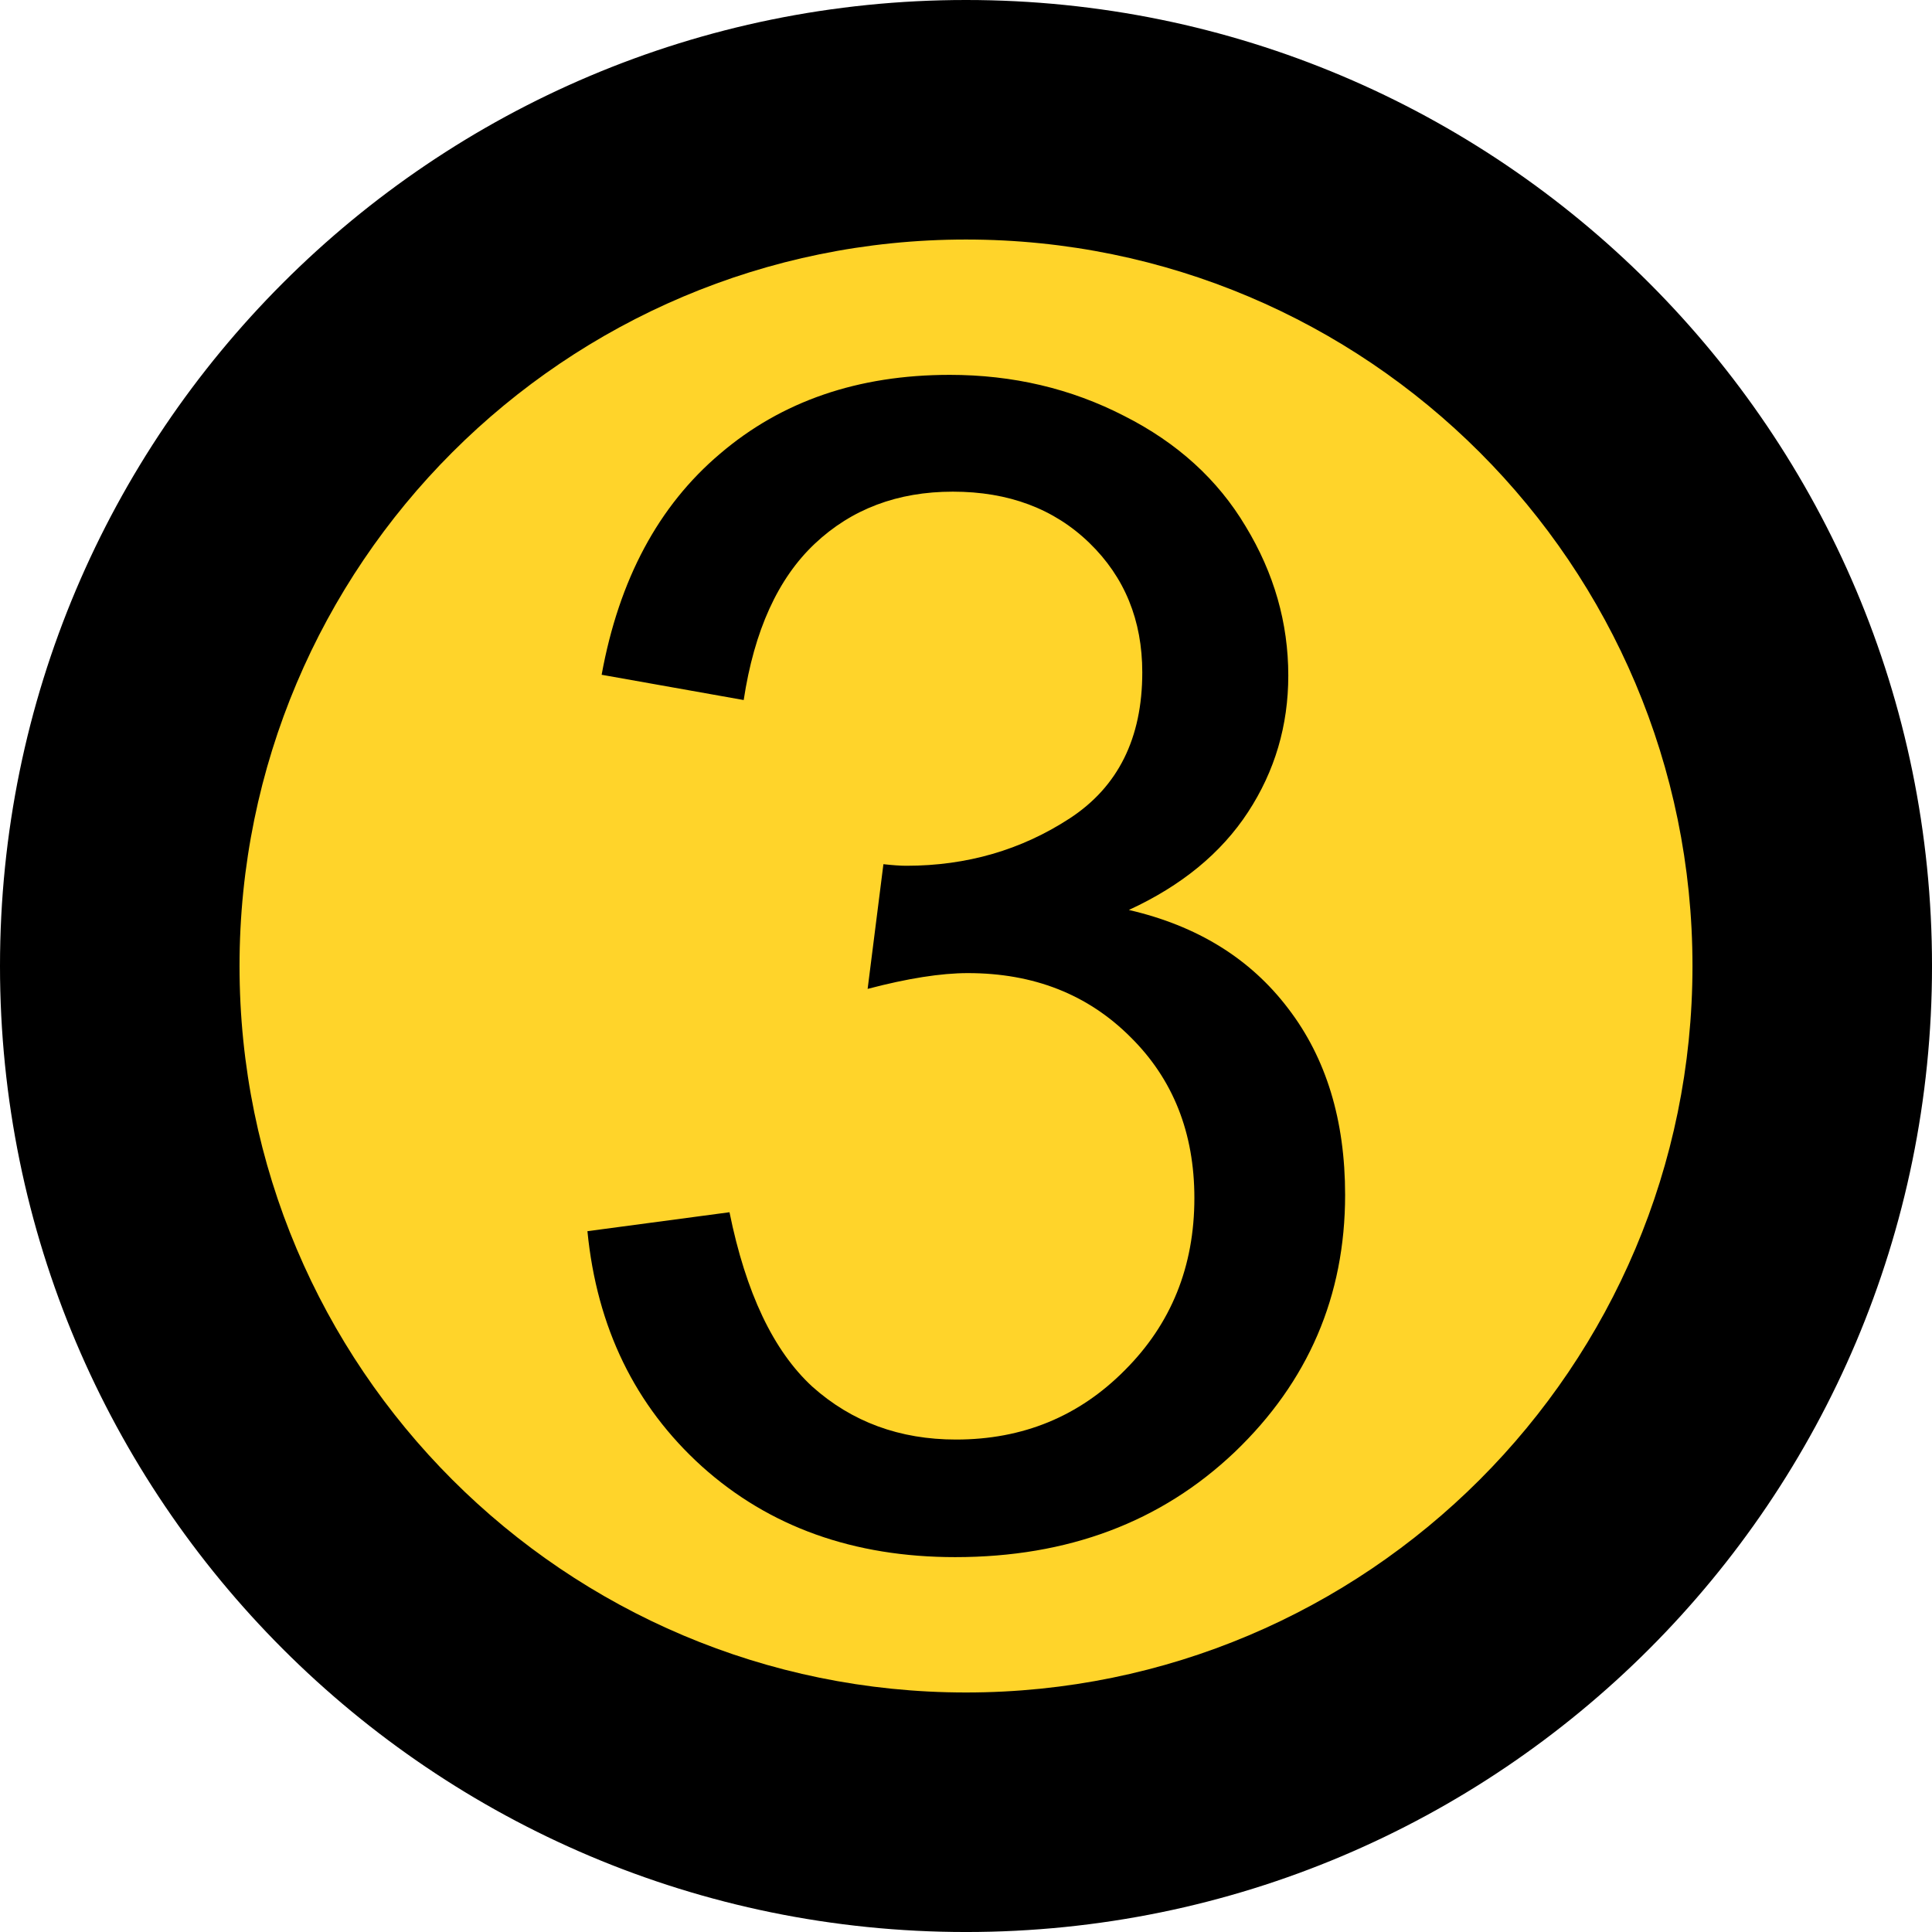 <?xml version="1.0" encoding="UTF-8" standalone="no"?>
<!-- Created with Inkscape (http://www.inkscape.org/) -->

<svg
   xmlns:dc="http://purl.org/dc/elements/1.1/"
   xmlns:cc="http://creativecommons.org/ns#"
   xmlns:rdf="http://www.w3.org/1999/02/22-rdf-syntax-ns#"
   xmlns:svg="http://www.w3.org/2000/svg"
   xmlns="http://www.w3.org/2000/svg"
   xmlns:sodipodi="http://sodipodi.sourceforge.net/DTD/sodipodi-0.dtd"
   xmlns:inkscape="http://www.inkscape.org/namespaces/inkscape"
   width="111.219pt"
   height="111.219pt"
   viewBox="0 0 139.023 139.023"
   id="svg4148"
   version="1.1"
   inkscape:version="0.91 r13725"
   sodipodi:docname="e-3d.svg">
  <defs
     id="defs4150" />
  <sodipodi:namedview
     id="base"
     pagecolor="#ffffff"
     bordercolor="#666666"
     borderopacity="1.0"
     inkscape:pageopacity="0.0"
     inkscape:pageshadow="2"
     inkscape:zoom="2.8"
     inkscape:cx="25.833443"
     inkscape:cy="90.482806"
     inkscape:document-units="px"
     inkscape:current-layer="layer1"
     showgrid="false"
     units="pt"
     inkscape:window-width="1440"
     inkscape:window-height="810"
     inkscape:window-x="25"
     inkscape:window-y="25"
     inkscape:window-maximized="0"
     fit-margin-top="0"
     fit-margin-left="0"
     fit-margin-right="0"
     fit-margin-bottom="0" />
  <g
     inkscape:label="Layer 1"
     inkscape:groupmode="layer"
     id="layer1"
     transform="translate(7.012,-920.351)">
    <path
       style="color:#000000;clip-rule:nonzero;display:inline;overflow:visible;visibility:visible;opacity:1;isolation:auto;mix-blend-mode:normal;color-interpolation:sRGB;color-interpolation-filters:linearRGB;solid-color:#000000;solid-opacity:1;fill:#000000;fill-opacity:1;fill-rule:evenodd;stroke:none;stroke-width:3.75;stroke-linecap:butt;stroke-linejoin:round;stroke-miterlimit:4;stroke-dasharray:none;stroke-dashoffset:0;stroke-opacity:1;color-rendering:auto;image-rendering:auto;shape-rendering:auto;text-rendering:auto;enable-background:accumulate"
       d="m 62.5,920.351 c -38.391,-1.5e-4 -69.512,31.121 -69.512,69.512 -1.39e-4,38.391 31.121,69.512 69.512,69.512 38.391,10e-5 69.512,-31.121 69.512,-69.512 C 132.012,951.471 100.891,920.35 62.5,920.351 Z m 0,4.403 c 35.959,-1.2e-4 65.109,29.15 65.109,65.109 C 127.609,1025.821 98.459,1054.971 62.5,1054.971 26.541,1054.971 -2.609,1025.821 -2.609,989.862 -2.609,953.903 26.541,924.753 62.5,924.753 Z"
       id="path4135"
       inkscape:connector-curvature="0"
       sodipodi:nodetypes="ssssssssss" />
    <path
       style="color:#000000;clip-rule:nonzero;display:inline;overflow:visible;visibility:visible;opacity:1;isolation:auto;mix-blend-mode:normal;color-interpolation:sRGB;color-interpolation-filters:linearRGB;solid-color:#000000;solid-opacity:1;fill:#000000;fill-opacity:1;fill-rule:evenodd;stroke:none;stroke-width:3.75;stroke-linecap:butt;stroke-linejoin:round;stroke-miterlimit:4;stroke-dasharray:none;stroke-dashoffset:0;stroke-opacity:1;color-rendering:auto;image-rendering:auto;shape-rendering:auto;text-rendering:auto;enable-background:accumulate"
       d="m 62.5,922.492 c -37.207,-1.4e-4 -67.37,30.162 -67.37,67.37 -1.347e-4,37.207 30.162,67.37 67.37,67.37 37.207,2e-4 67.37,-30.162 67.37,-67.37 1.3e-4,-37.207 -30.162,-67.37 -67.37,-67.37 z"
       id="path4138"
       inkscape:connector-curvature="0" />
    <path
       style="color:#000000;clip-rule:nonzero;display:inline;overflow:visible;visibility:visible;opacity:1;isolation:auto;mix-blend-mode:normal;color-interpolation:sRGB;color-interpolation-filters:linearRGB;solid-color:#000000;solid-opacity:1;fill:#ffd42a;fill-opacity:1;fill-rule:evenodd;stroke:none;stroke-width:3.75;stroke-linecap:butt;stroke-linejoin:round;stroke-miterlimit:4;stroke-dasharray:none;stroke-dashoffset:0;stroke-opacity:1;color-rendering:auto;image-rendering:auto;shape-rendering:auto;text-rendering:auto;enable-background:accumulate"
       d="m 62.5,937.587 c -28.871,-1.1e-4 -52.276,23.405 -52.276,52.276 -1.03e-4,28.871 23.405,52.276 52.276,52.276 28.871,10e-5 52.276,-23.404 52.276,-52.276 1.1e-4,-28.871 -23.405,-52.276 -52.276,-52.276 z m -1.174,9.738 c 4.543,0 8.727,0.984 12.551,2.953 3.824,1.931 6.74,4.581 8.747,7.951 2.045,3.37 3.067,6.947 3.067,10.733 0,3.597 -0.966,6.873 -2.897,9.826 -1.931,2.953 -4.79,5.3 -8.576,7.042 4.922,1.136 8.747,3.503 11.473,7.1 2.726,3.559 4.089,8.027 4.089,13.403 0,7.27 -2.65,13.44 -7.951,18.513 -5.301,5.036 -12.003,7.553 -20.106,7.553 -7.307,0 -13.384,-2.176 -18.23,-6.53 -4.809,-4.354 -7.554,-9.995 -8.235,-16.924 l 10.223,-1.364 c 1.174,5.793 3.161,9.978 5.963,12.553 2.84,2.537 6.286,3.804 10.338,3.804 4.808,0 8.86,-1.666 12.154,-4.998 3.332,-3.332 4.997,-7.458 4.997,-12.38 0,-4.695 -1.533,-8.557 -4.6,-11.586 -3.067,-3.067 -6.967,-4.6 -11.7,-4.6 -1.931,0 -4.335,0.378 -7.212,1.136 l 1.136,-8.974 c 0.682,0.076 1.231,0.114 1.647,0.114 4.354,0 8.273,-1.137 11.756,-3.408 3.483,-2.272 5.224,-5.774 5.224,-10.506 0,-3.748 -1.267,-6.854 -3.804,-9.315 -2.537,-2.461 -5.813,-3.691 -9.826,-3.691 -3.976,0 -7.288,1.25 -9.939,3.749 -2.65,2.499 -4.354,6.247 -5.112,11.245 l -10.222,-1.818 c 1.249,-6.853 4.088,-12.155 8.518,-15.903 4.43,-3.786 9.939,-5.678 16.527,-5.678 z"
       id="path4699"
       inkscape:connector-curvature="0"
       sodipodi:nodetypes="ssssssccscccscsccccscscsccscscsscccs" />
  </g>
</svg>

